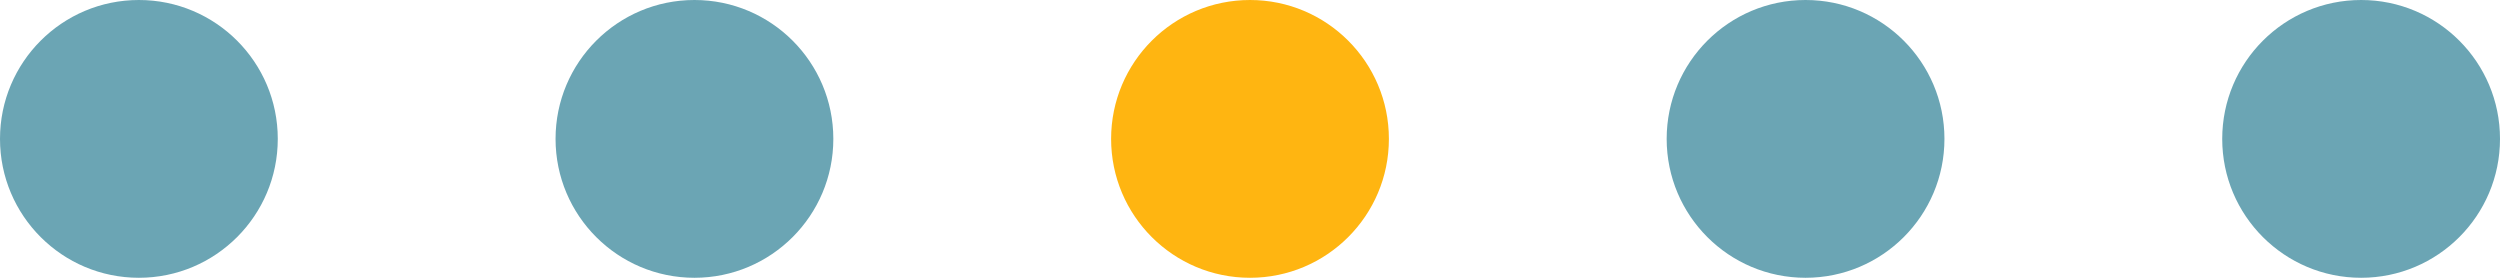 <svg width="90" height="10" viewBox="0 0 90 10" fill="none" xmlns="http://www.w3.org/2000/svg">
<circle cx="5" cy="5" r="5" fill="#6BA5B4"/>
<circle cx="25" cy="5" r="5" fill="#6BA5B4"/>
<circle cx="45" cy="5" r="5" fill="#FFB511"/>
<circle cx="65" cy="5" r="5" fill="#6BA5B4"/>
<circle cx="85" cy="5" r="5" fill="#6BA5B4"/>
</svg>
